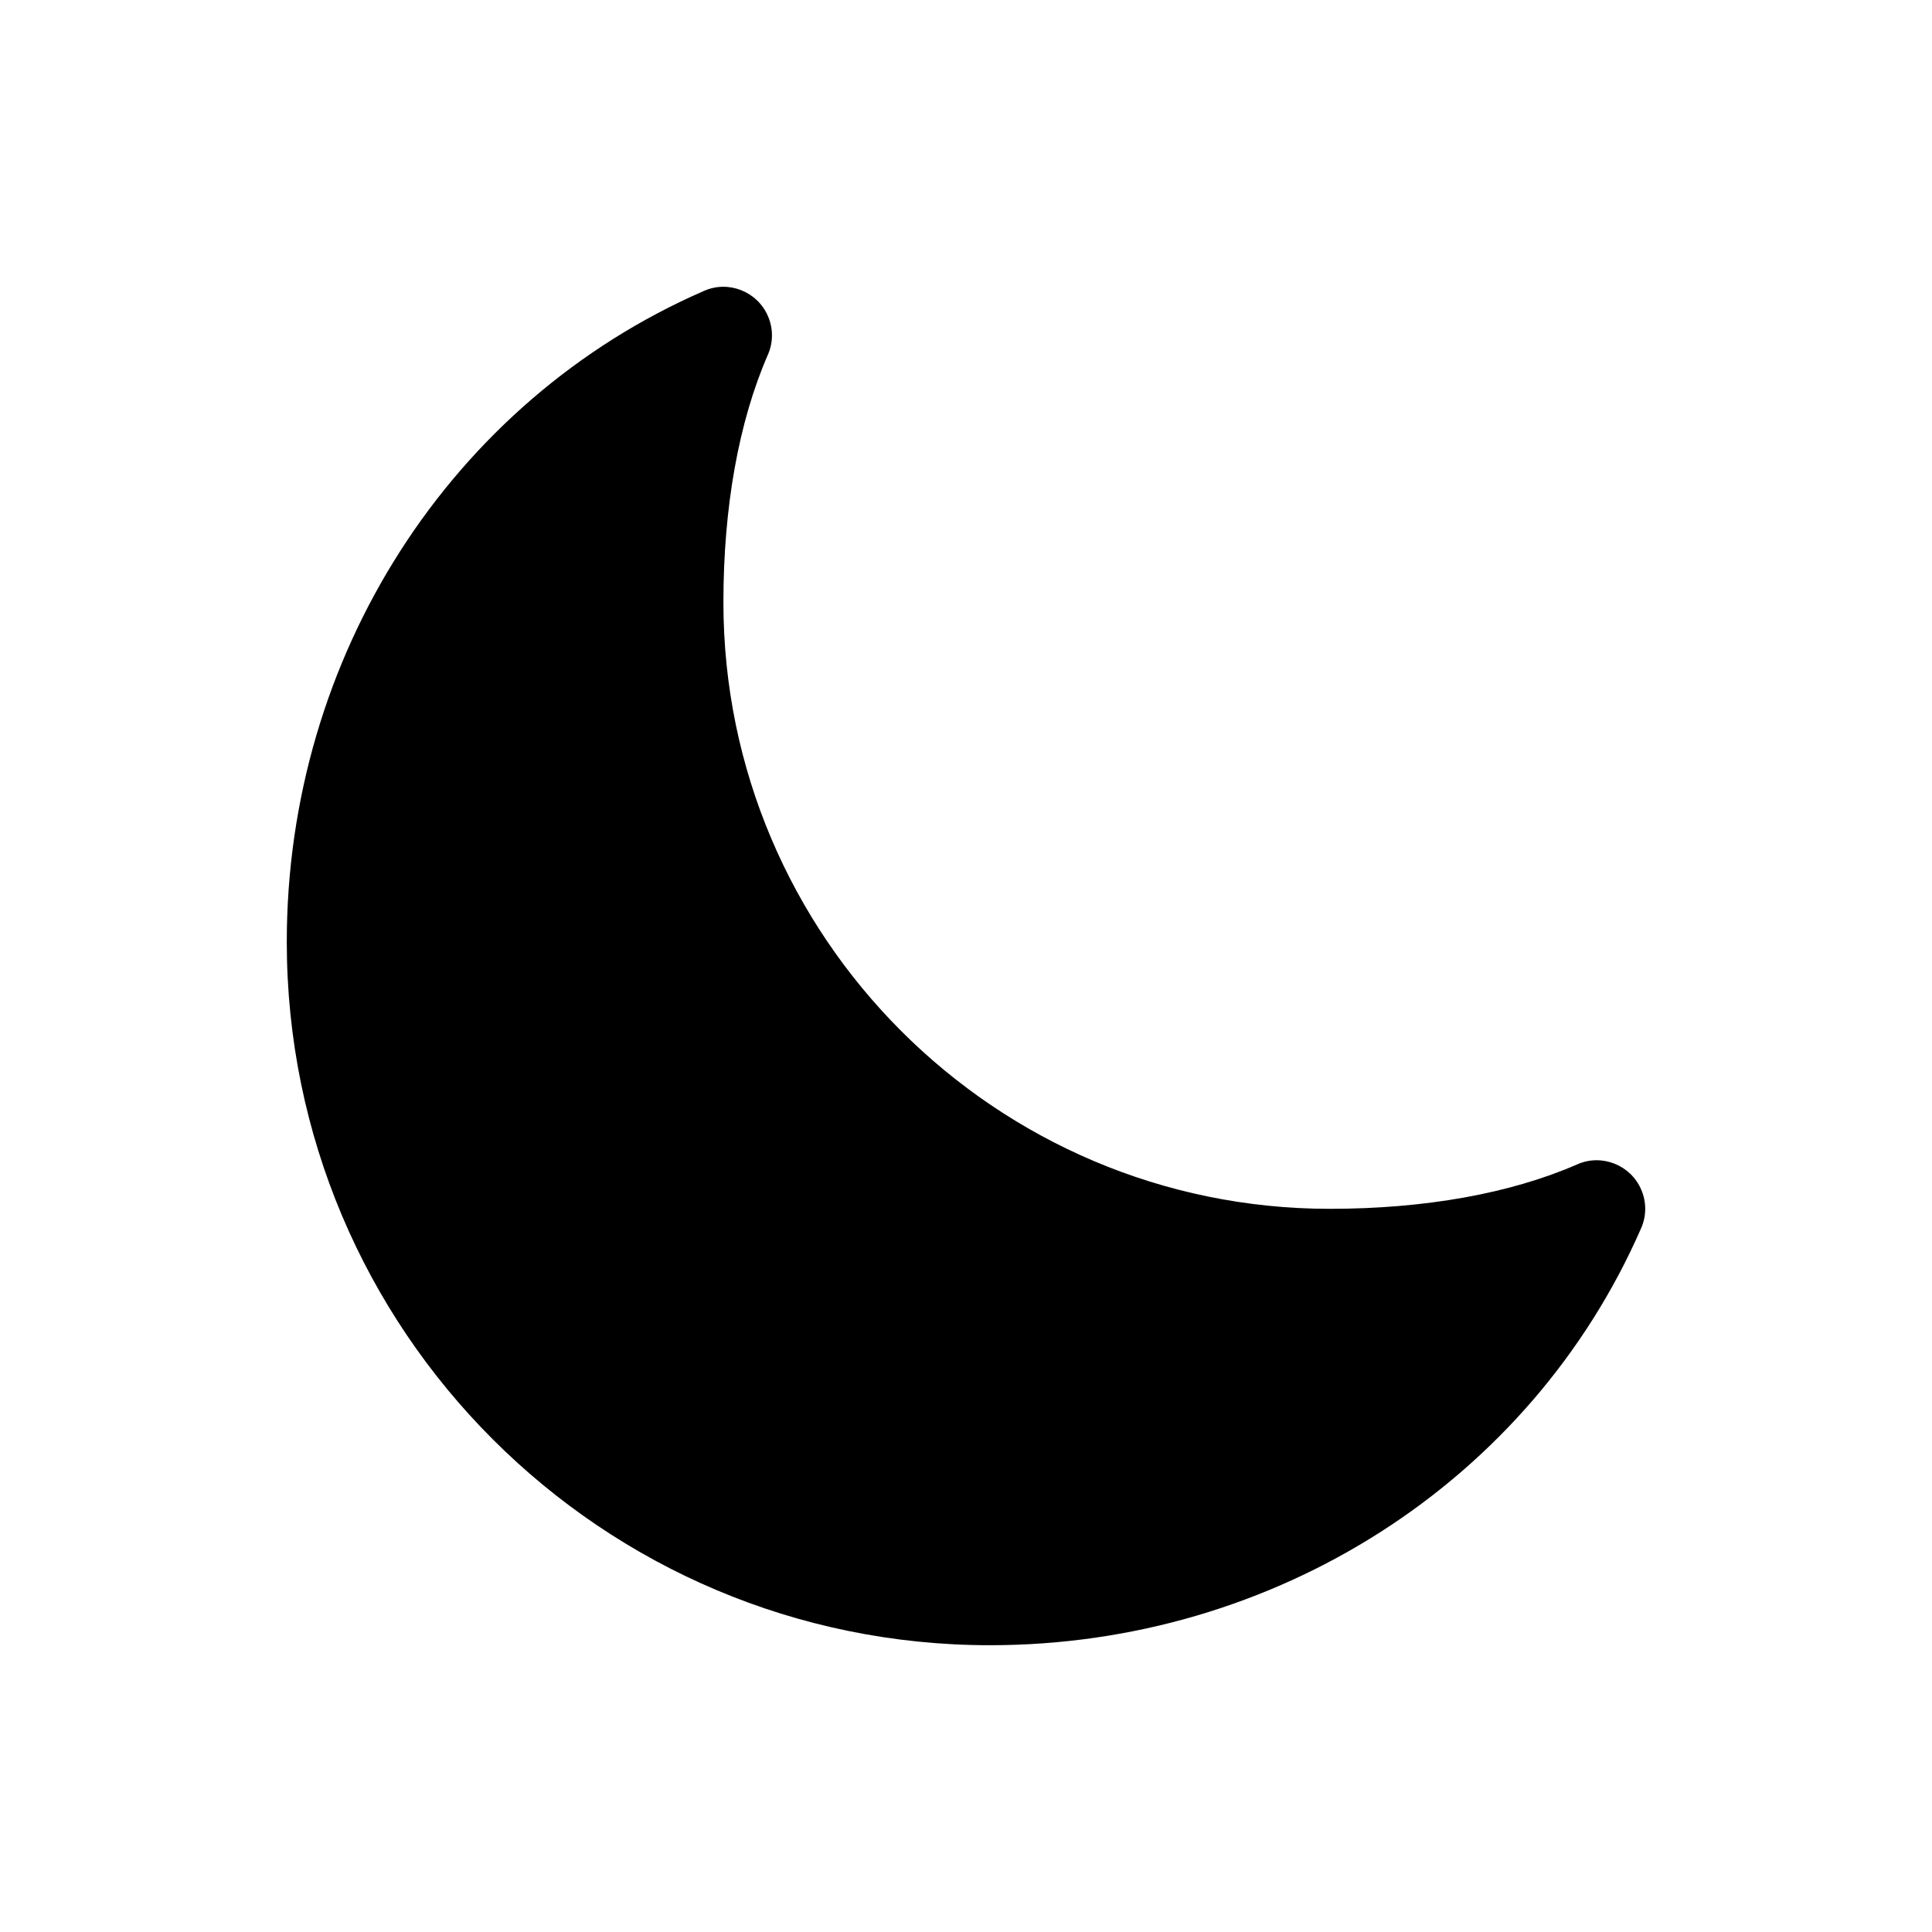 <svg xmlns="http://www.w3.org/2000/svg" viewBox="0 0 512 512">
  <path d="M262.344 436C159.41 436 76 352.571 76 249.613c0-75.508 43.368-143.277 110.582-172.527 6.479-2.88 14.126.18 16.916 6.66 1.44 3.24 1.44 7.02 0 10.26-7.738 17.73-11.787 40.409-11.787 65.609 0 88.648 72.073 160.737 160.7 160.737 25.194 0 47.868-4.05 65.593-11.79 6.479-2.88 14.127.18 16.916 6.66 1.44 3.24 1.44 7.02 0 10.26C405.588 392.621 337.924 436 262.344 436Z"/>
</svg>